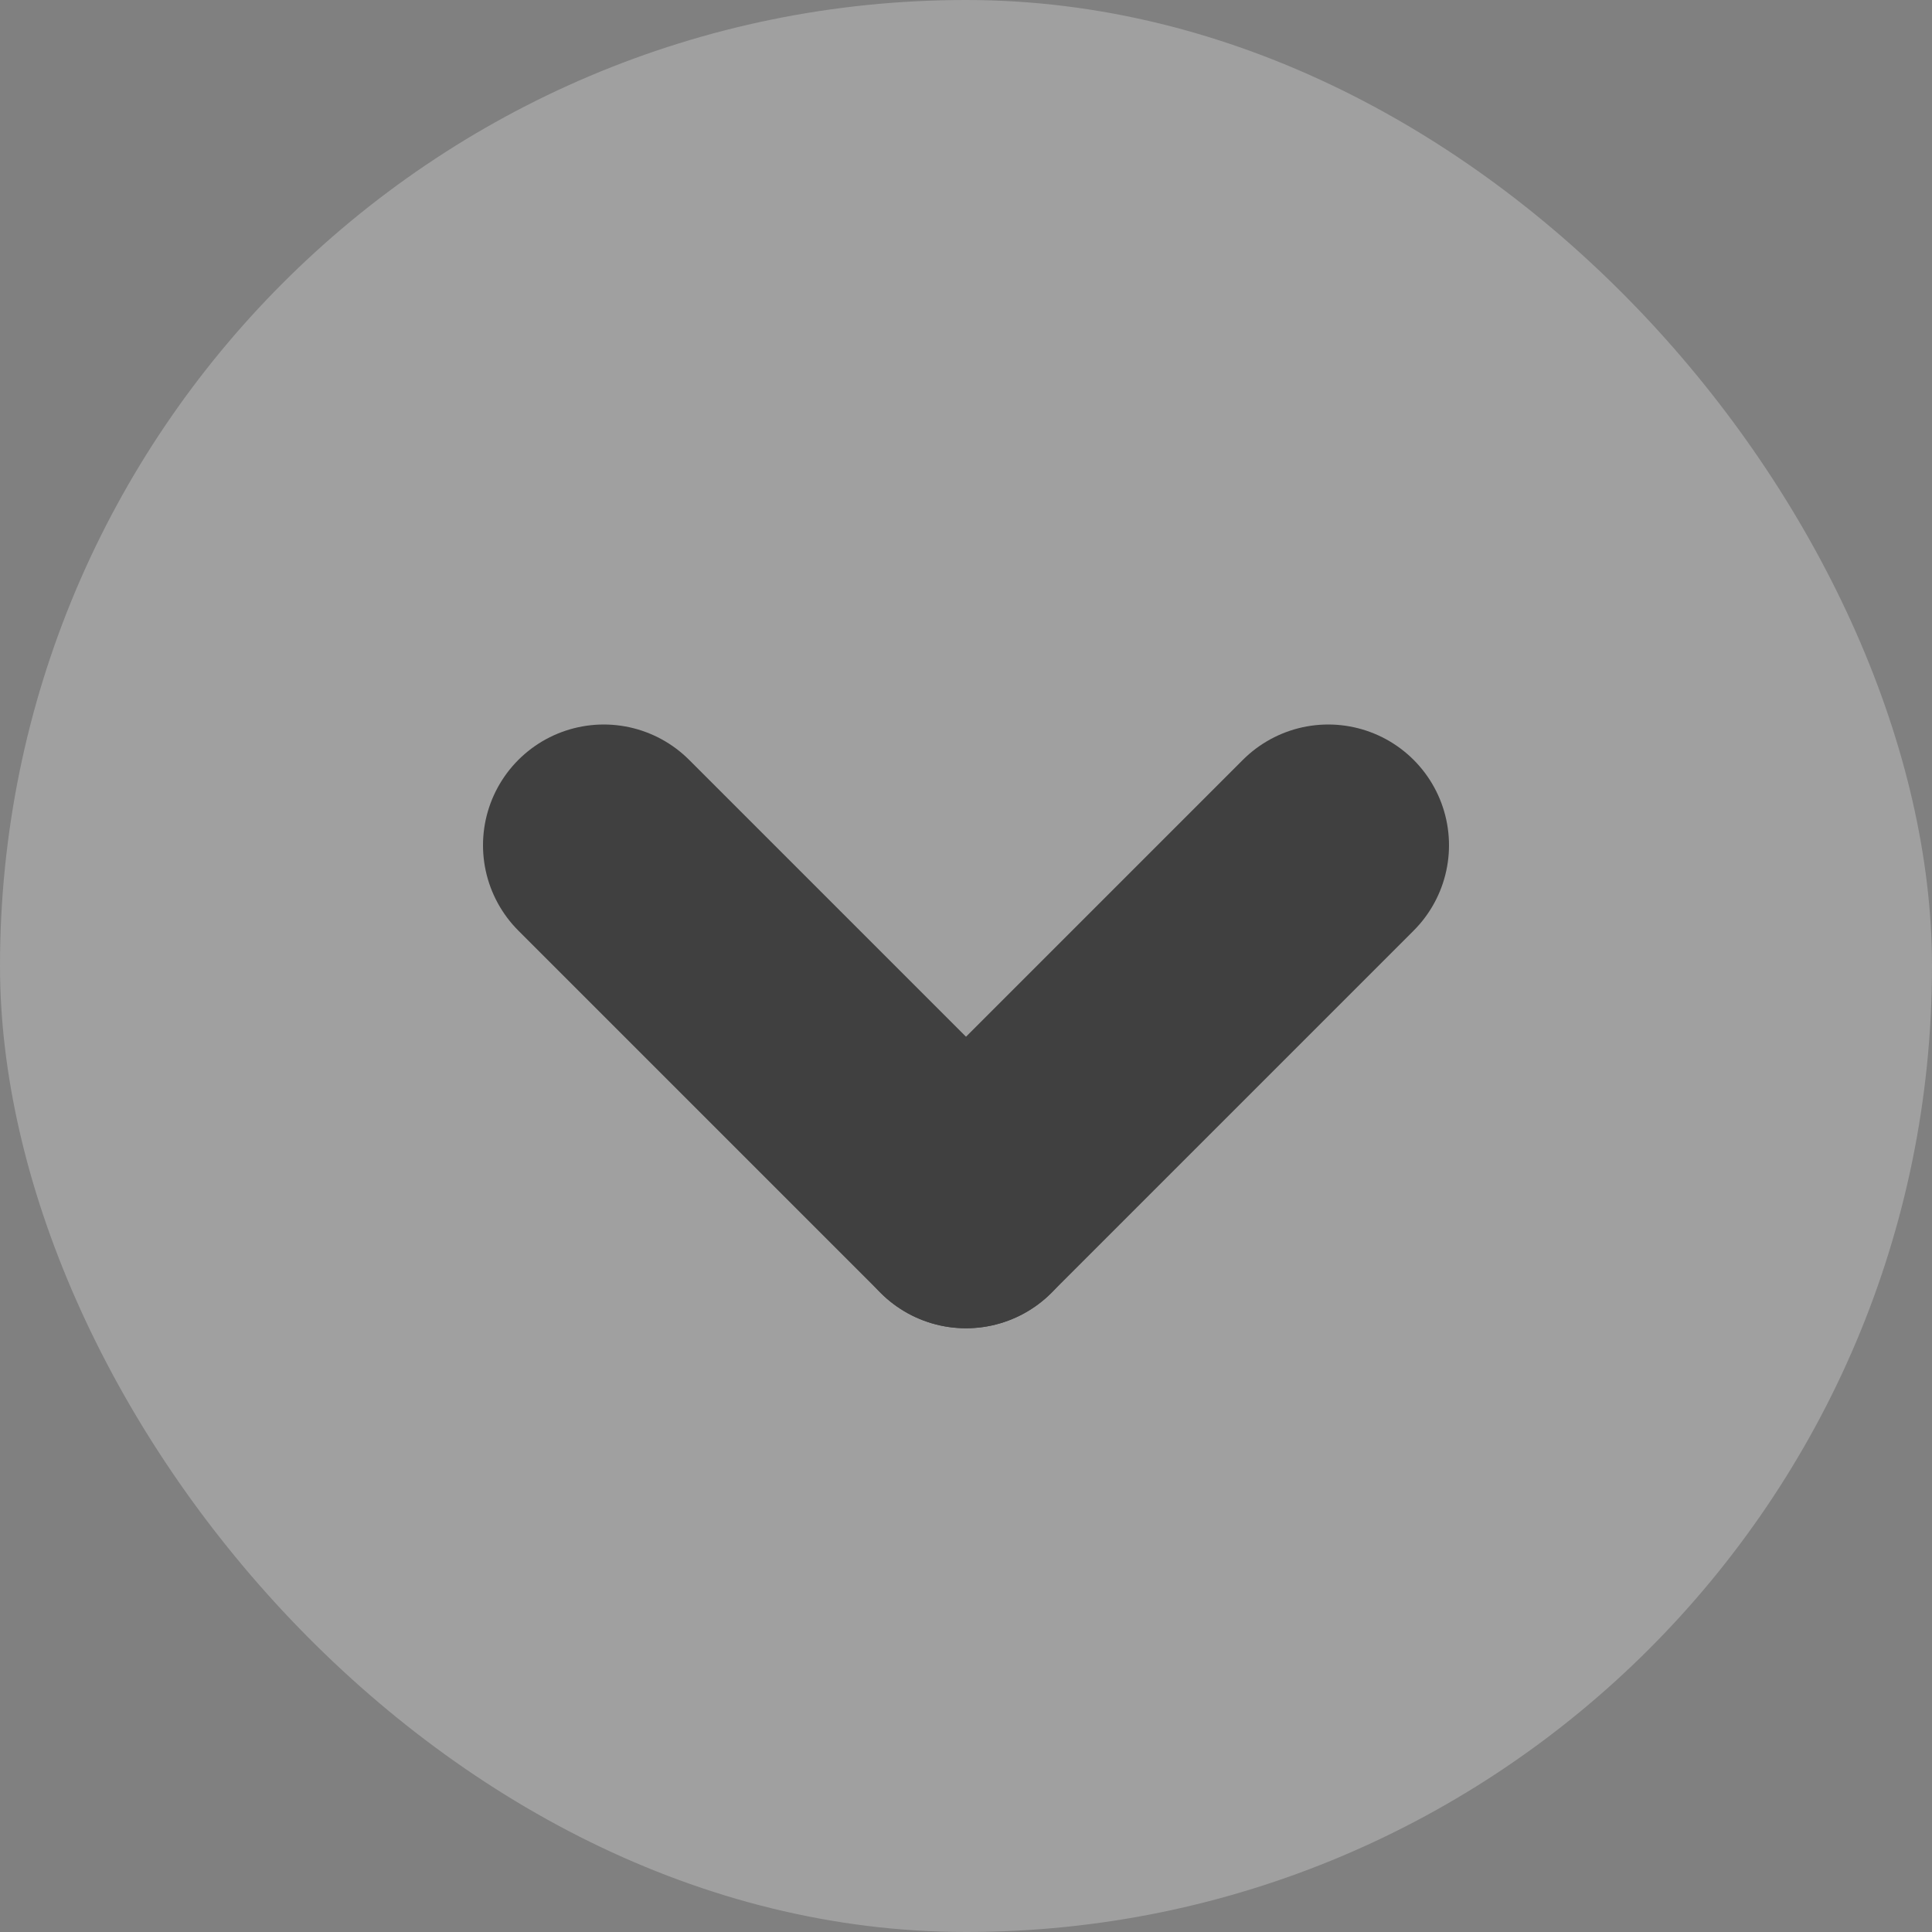 <svg width="16" height="16" viewBox="0 0 16 16" fill="none" xmlns="http://www.w3.org/2000/svg">
<rect x="0" y="0" width="16" height="16" fill="#808080" stroke="none"/>
<g id="Arrow" opacity="0.5">
<rect id="Rectangle 3" width="16" height="16" rx="8" fill="#C0C0C0"/>
<g id="Up Arrow">
<g id="Stroke 1">
<path fill-rule="evenodd" clip-rule="evenodd" d="M11 7L8 10L11 7Z" fill="white"/>
<path d="M11 7L8 10" stroke="black" stroke-width="2" stroke-linecap="round"/>
</g>
<g id="Stroke 3">
<path fill-rule="evenodd" clip-rule="evenodd" d="M5 7L8 10L5 7Z" fill="white"/>
<path d="M5 7L8 10" stroke="black" stroke-width="2" stroke-linecap="round"/>
</g>
</g>
</g>
</svg>
